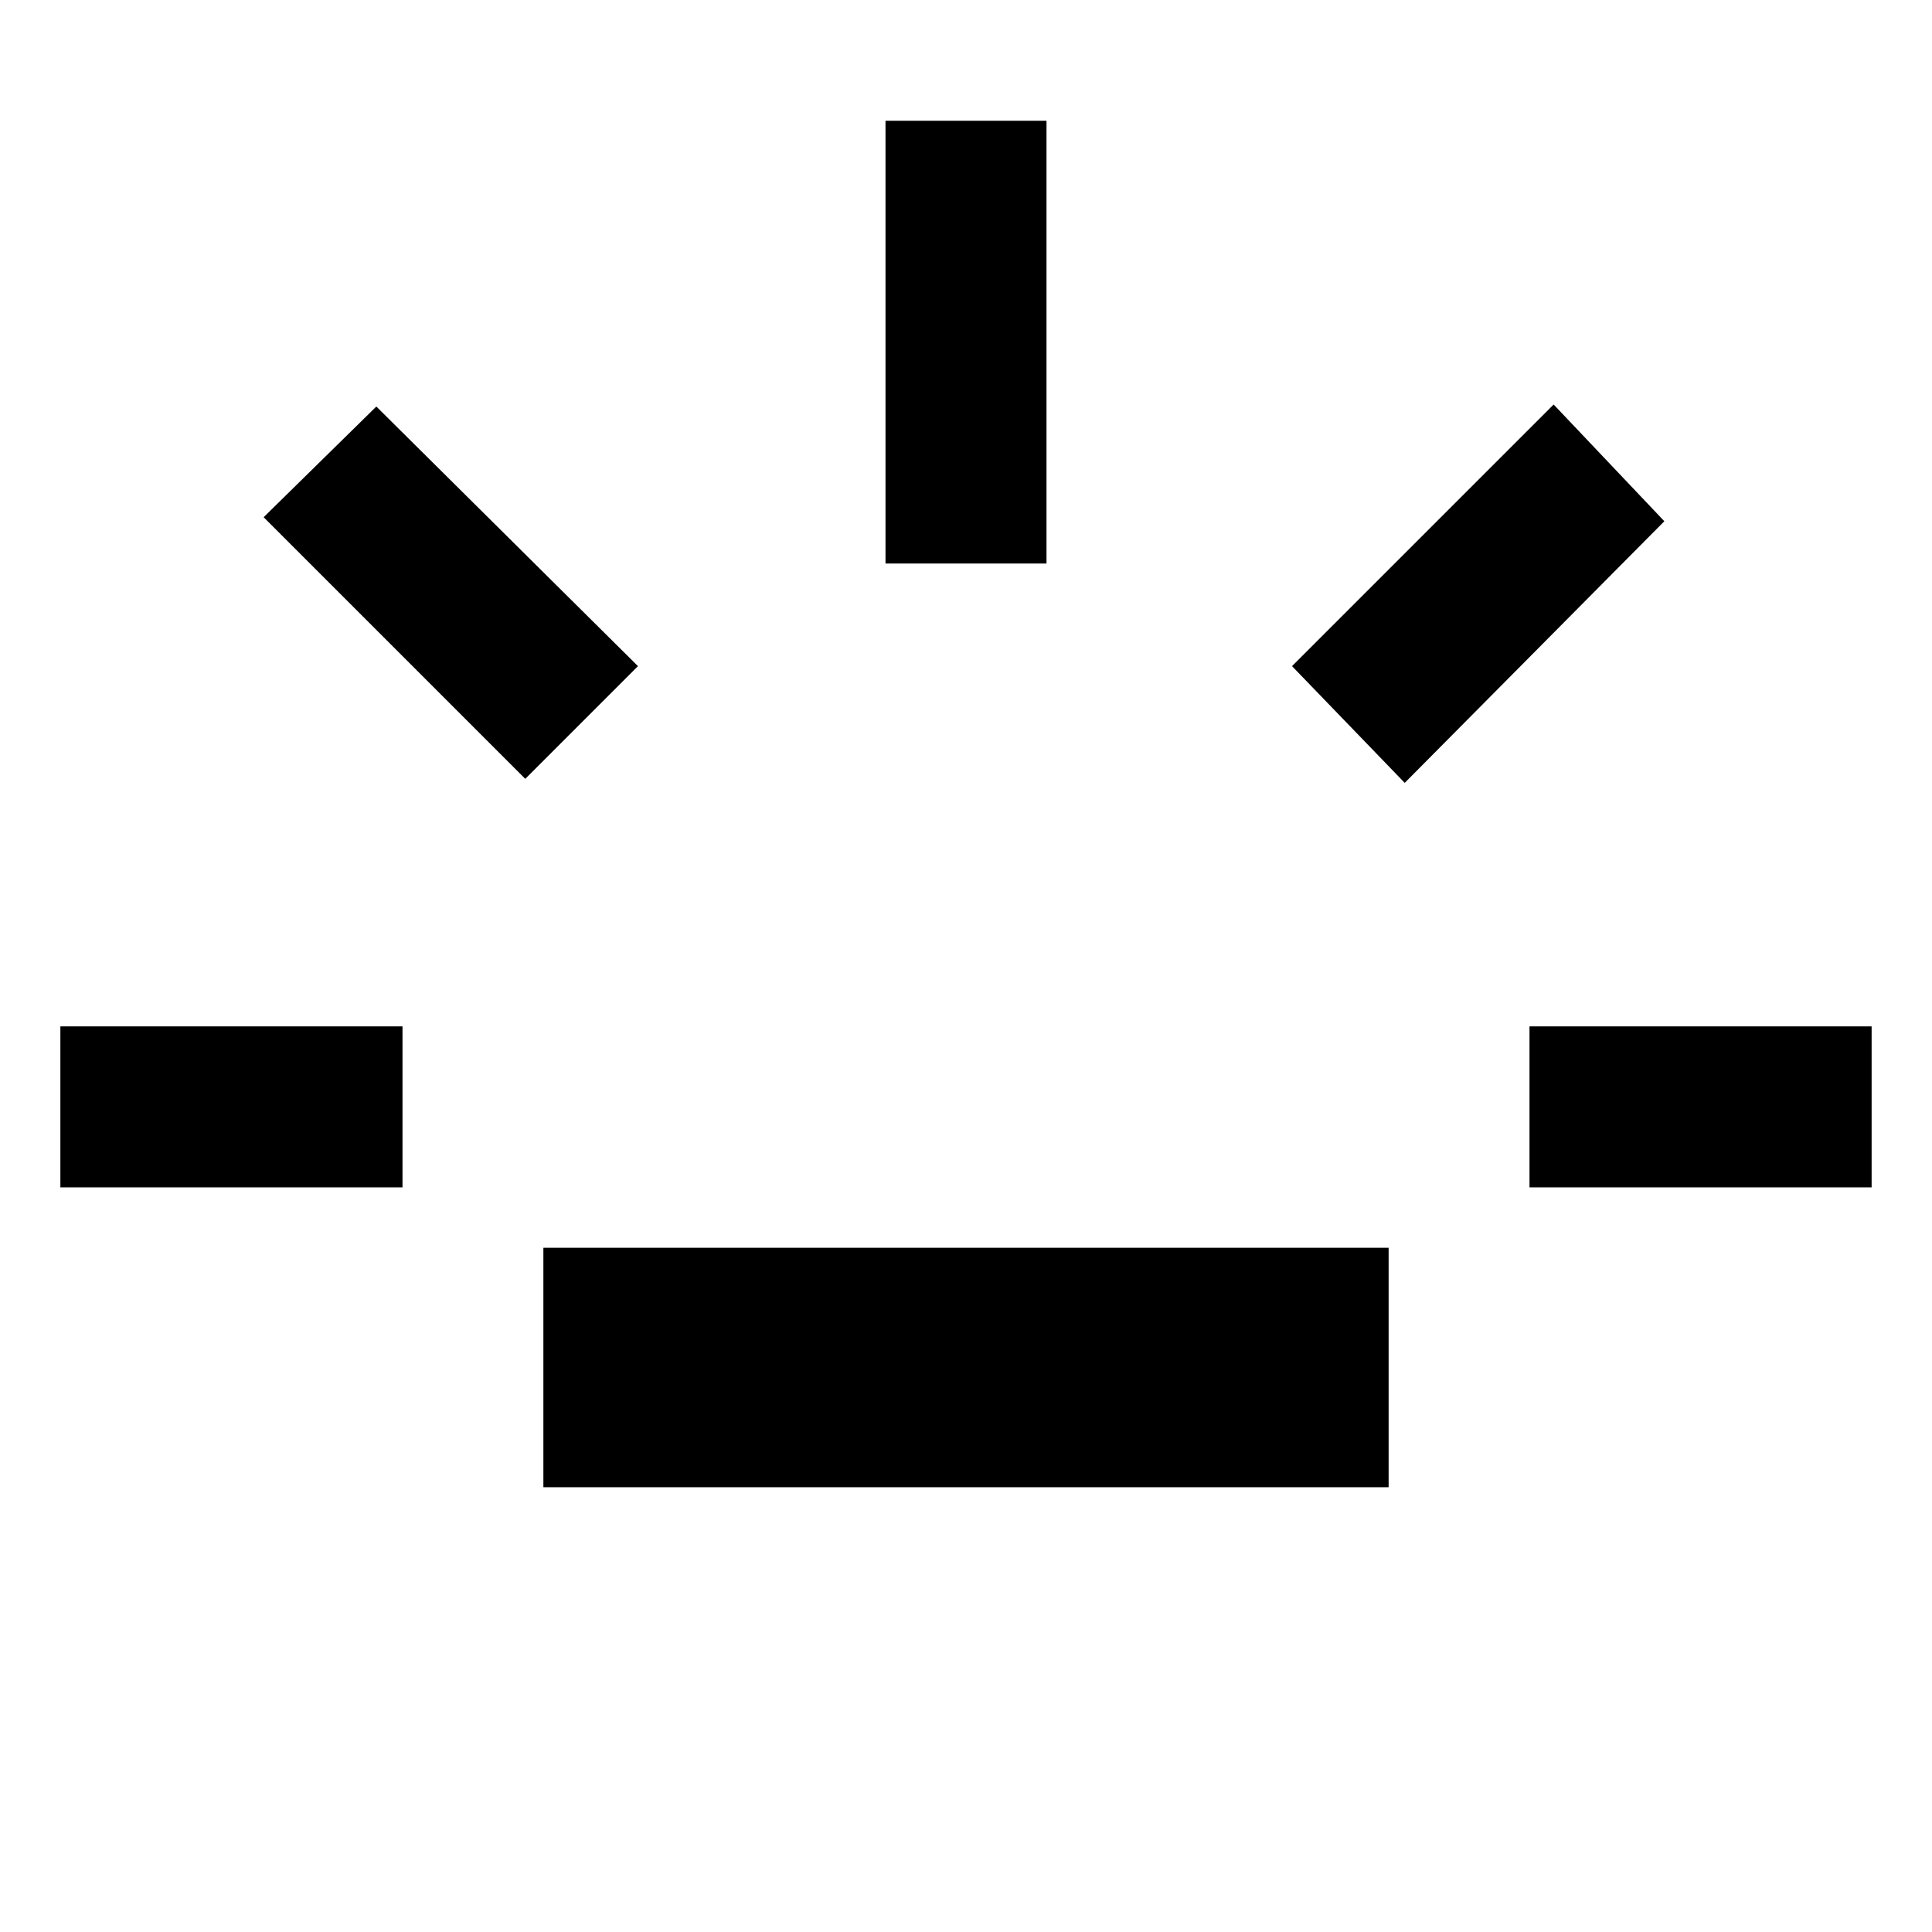 <svg xmlns="http://www.w3.org/2000/svg" width="48" height="48" viewBox="0 0 48 48"><path d="M1.5 29.5v-4H10v4Zm11.55-10.15-6.5-6.5 2.8-2.75 6.5 6.45Zm.45 17.6V31h21v5.95ZM22 14V3h4v11Zm12.9 5.45-2.8-2.9 6.5-6.5 2.75 2.9ZM38 29.5v-4h8.5v4Z"/></svg>